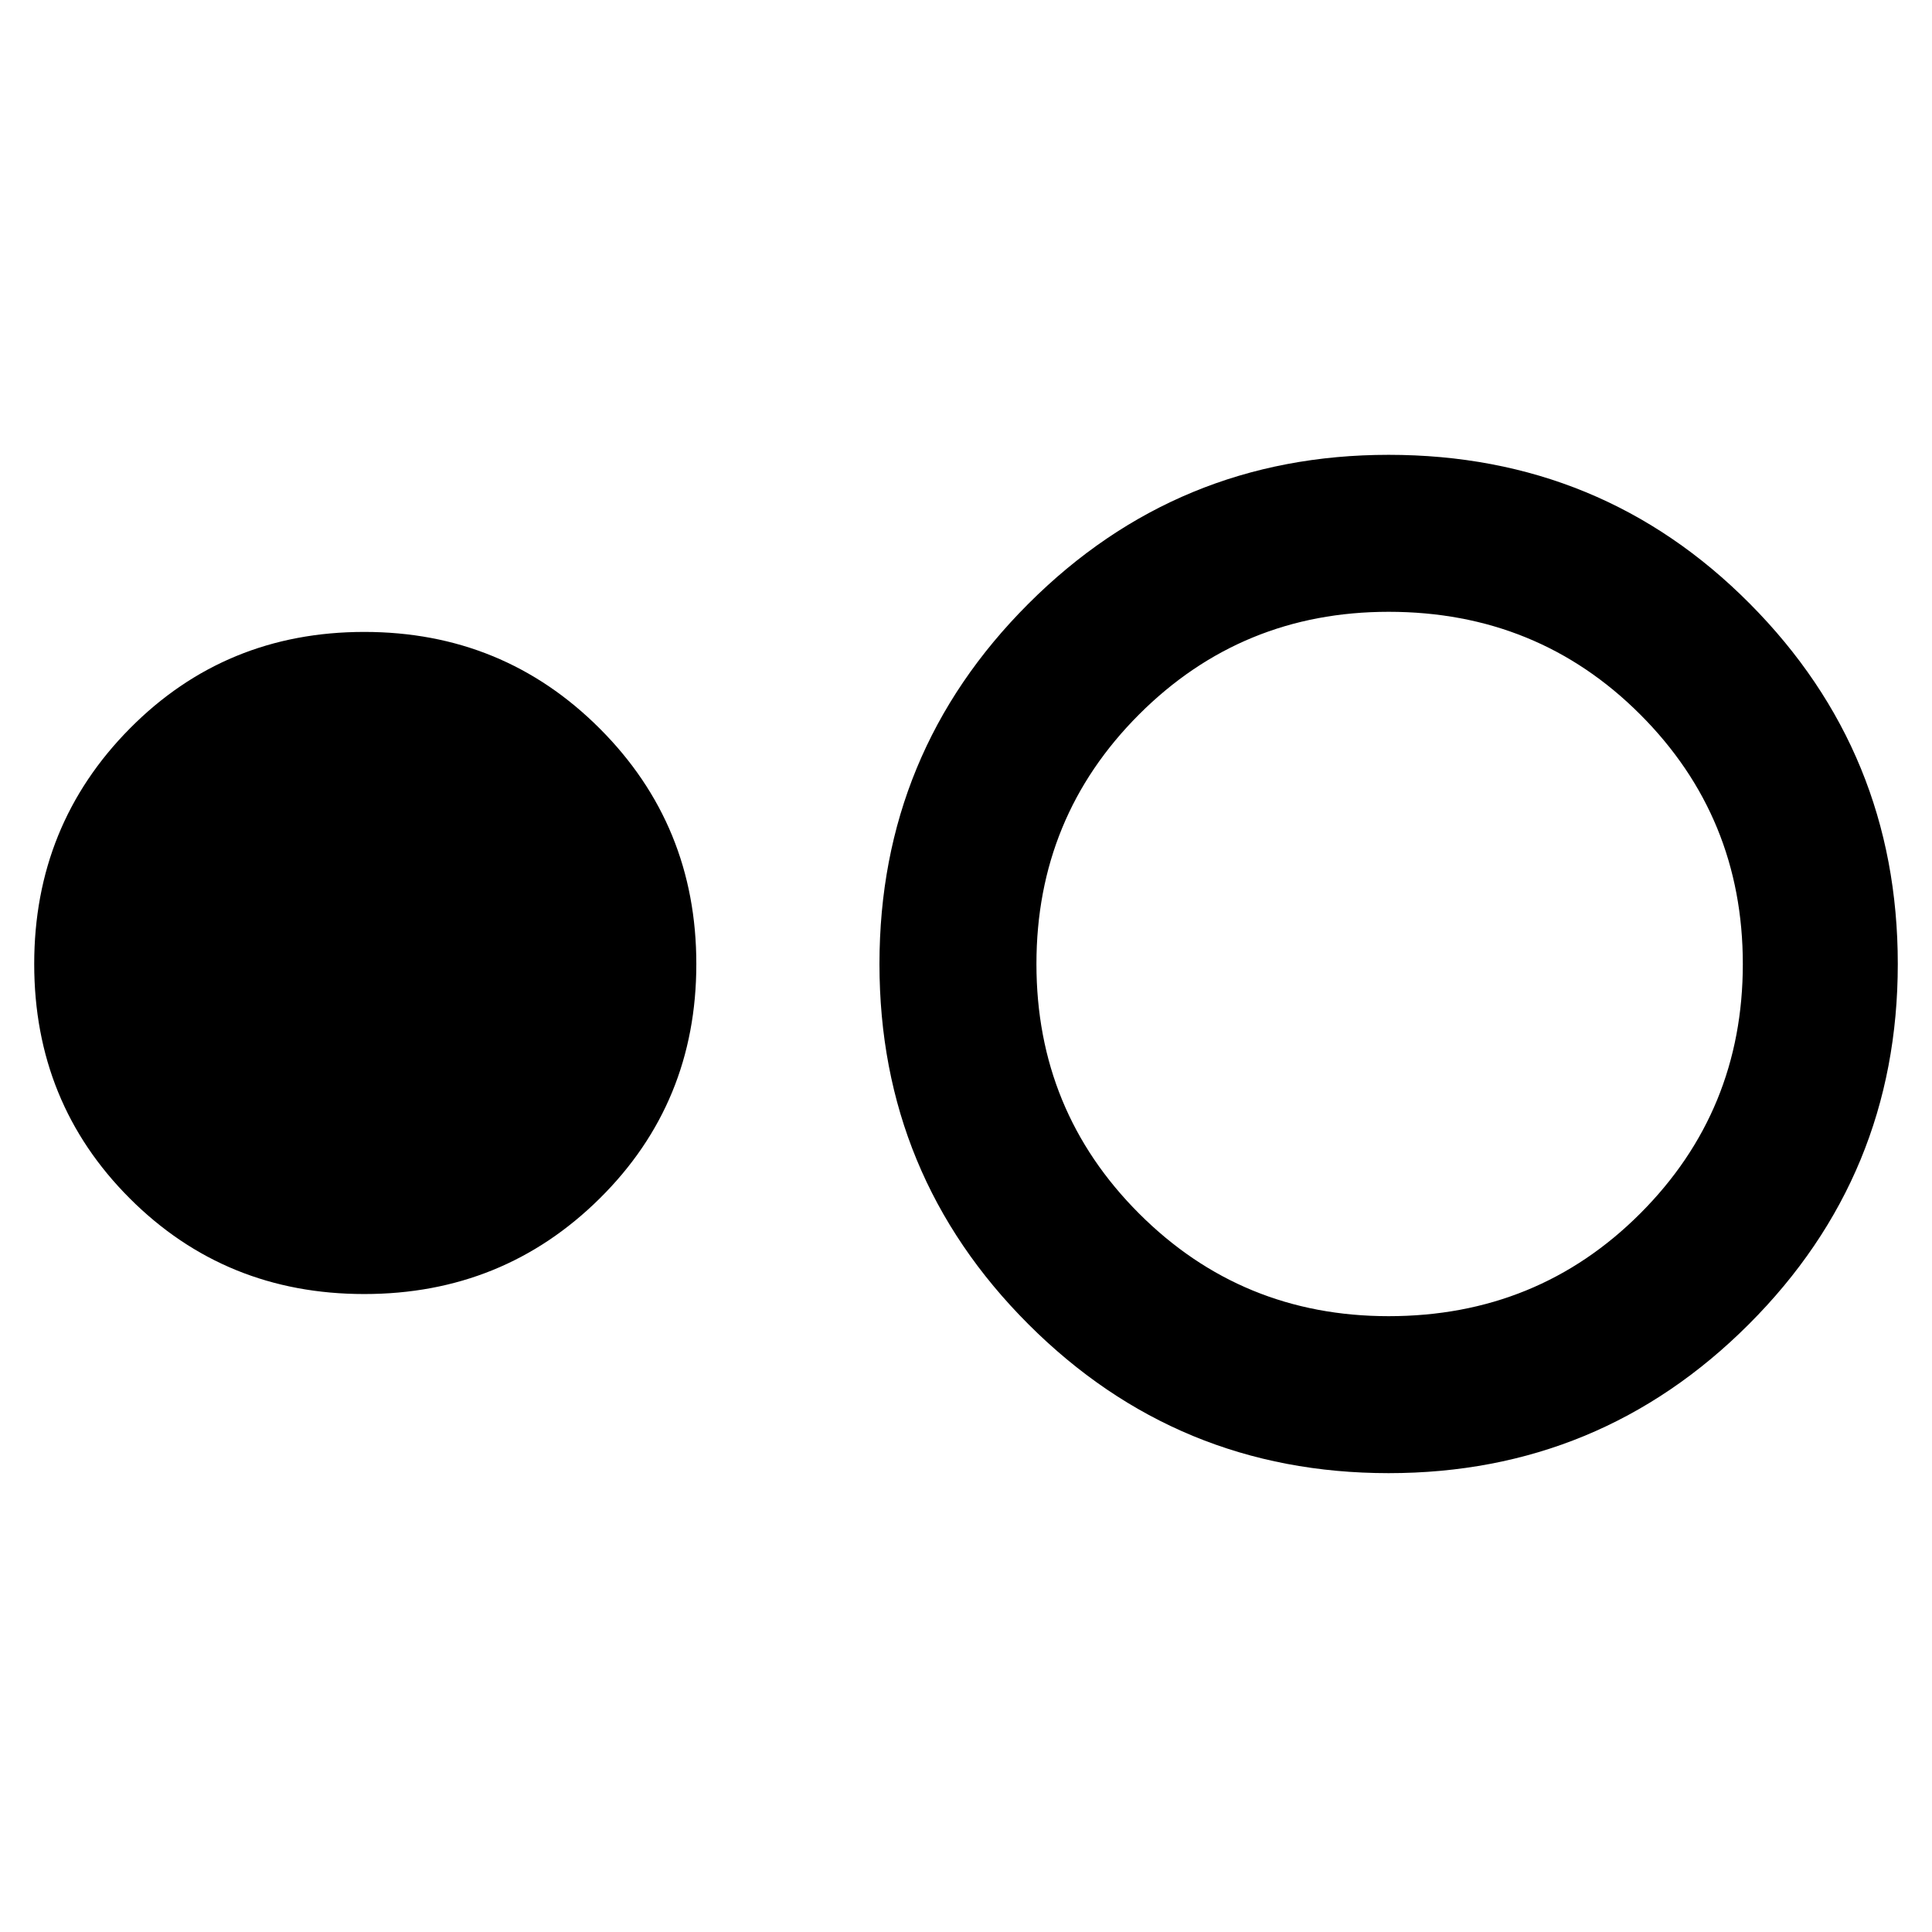 <svg xmlns="http://www.w3.org/2000/svg" height="48" width="48"><path d="M9.05 32.15Q5.6 32.15 3.225 29.775Q0.85 27.4 0.85 23.95Q0.85 20.5 3.225 18.1Q5.6 15.7 9.05 15.7Q12.5 15.7 14.9 18.1Q17.3 20.5 17.3 23.95Q17.3 27.4 14.9 29.775Q12.5 32.15 9.05 32.15ZM34.5 36.6Q29.25 36.6 25.55 32.9Q21.85 29.2 21.85 23.95Q21.85 18.7 25.55 15Q29.25 11.3 34.5 11.3Q39.8 11.3 43.475 15Q47.15 18.7 47.15 23.95Q47.15 29.2 43.45 32.9Q39.75 36.6 34.5 36.6ZM34.5 32.7Q38.2 32.7 40.75 30.15Q43.3 27.6 43.3 23.95Q43.3 20.3 40.75 17.75Q38.2 15.2 34.5 15.2Q30.85 15.2 28.3 17.75Q25.75 20.3 25.75 23.95Q25.75 27.6 28.3 30.15Q30.85 32.7 34.5 32.7Z"/></svg>
